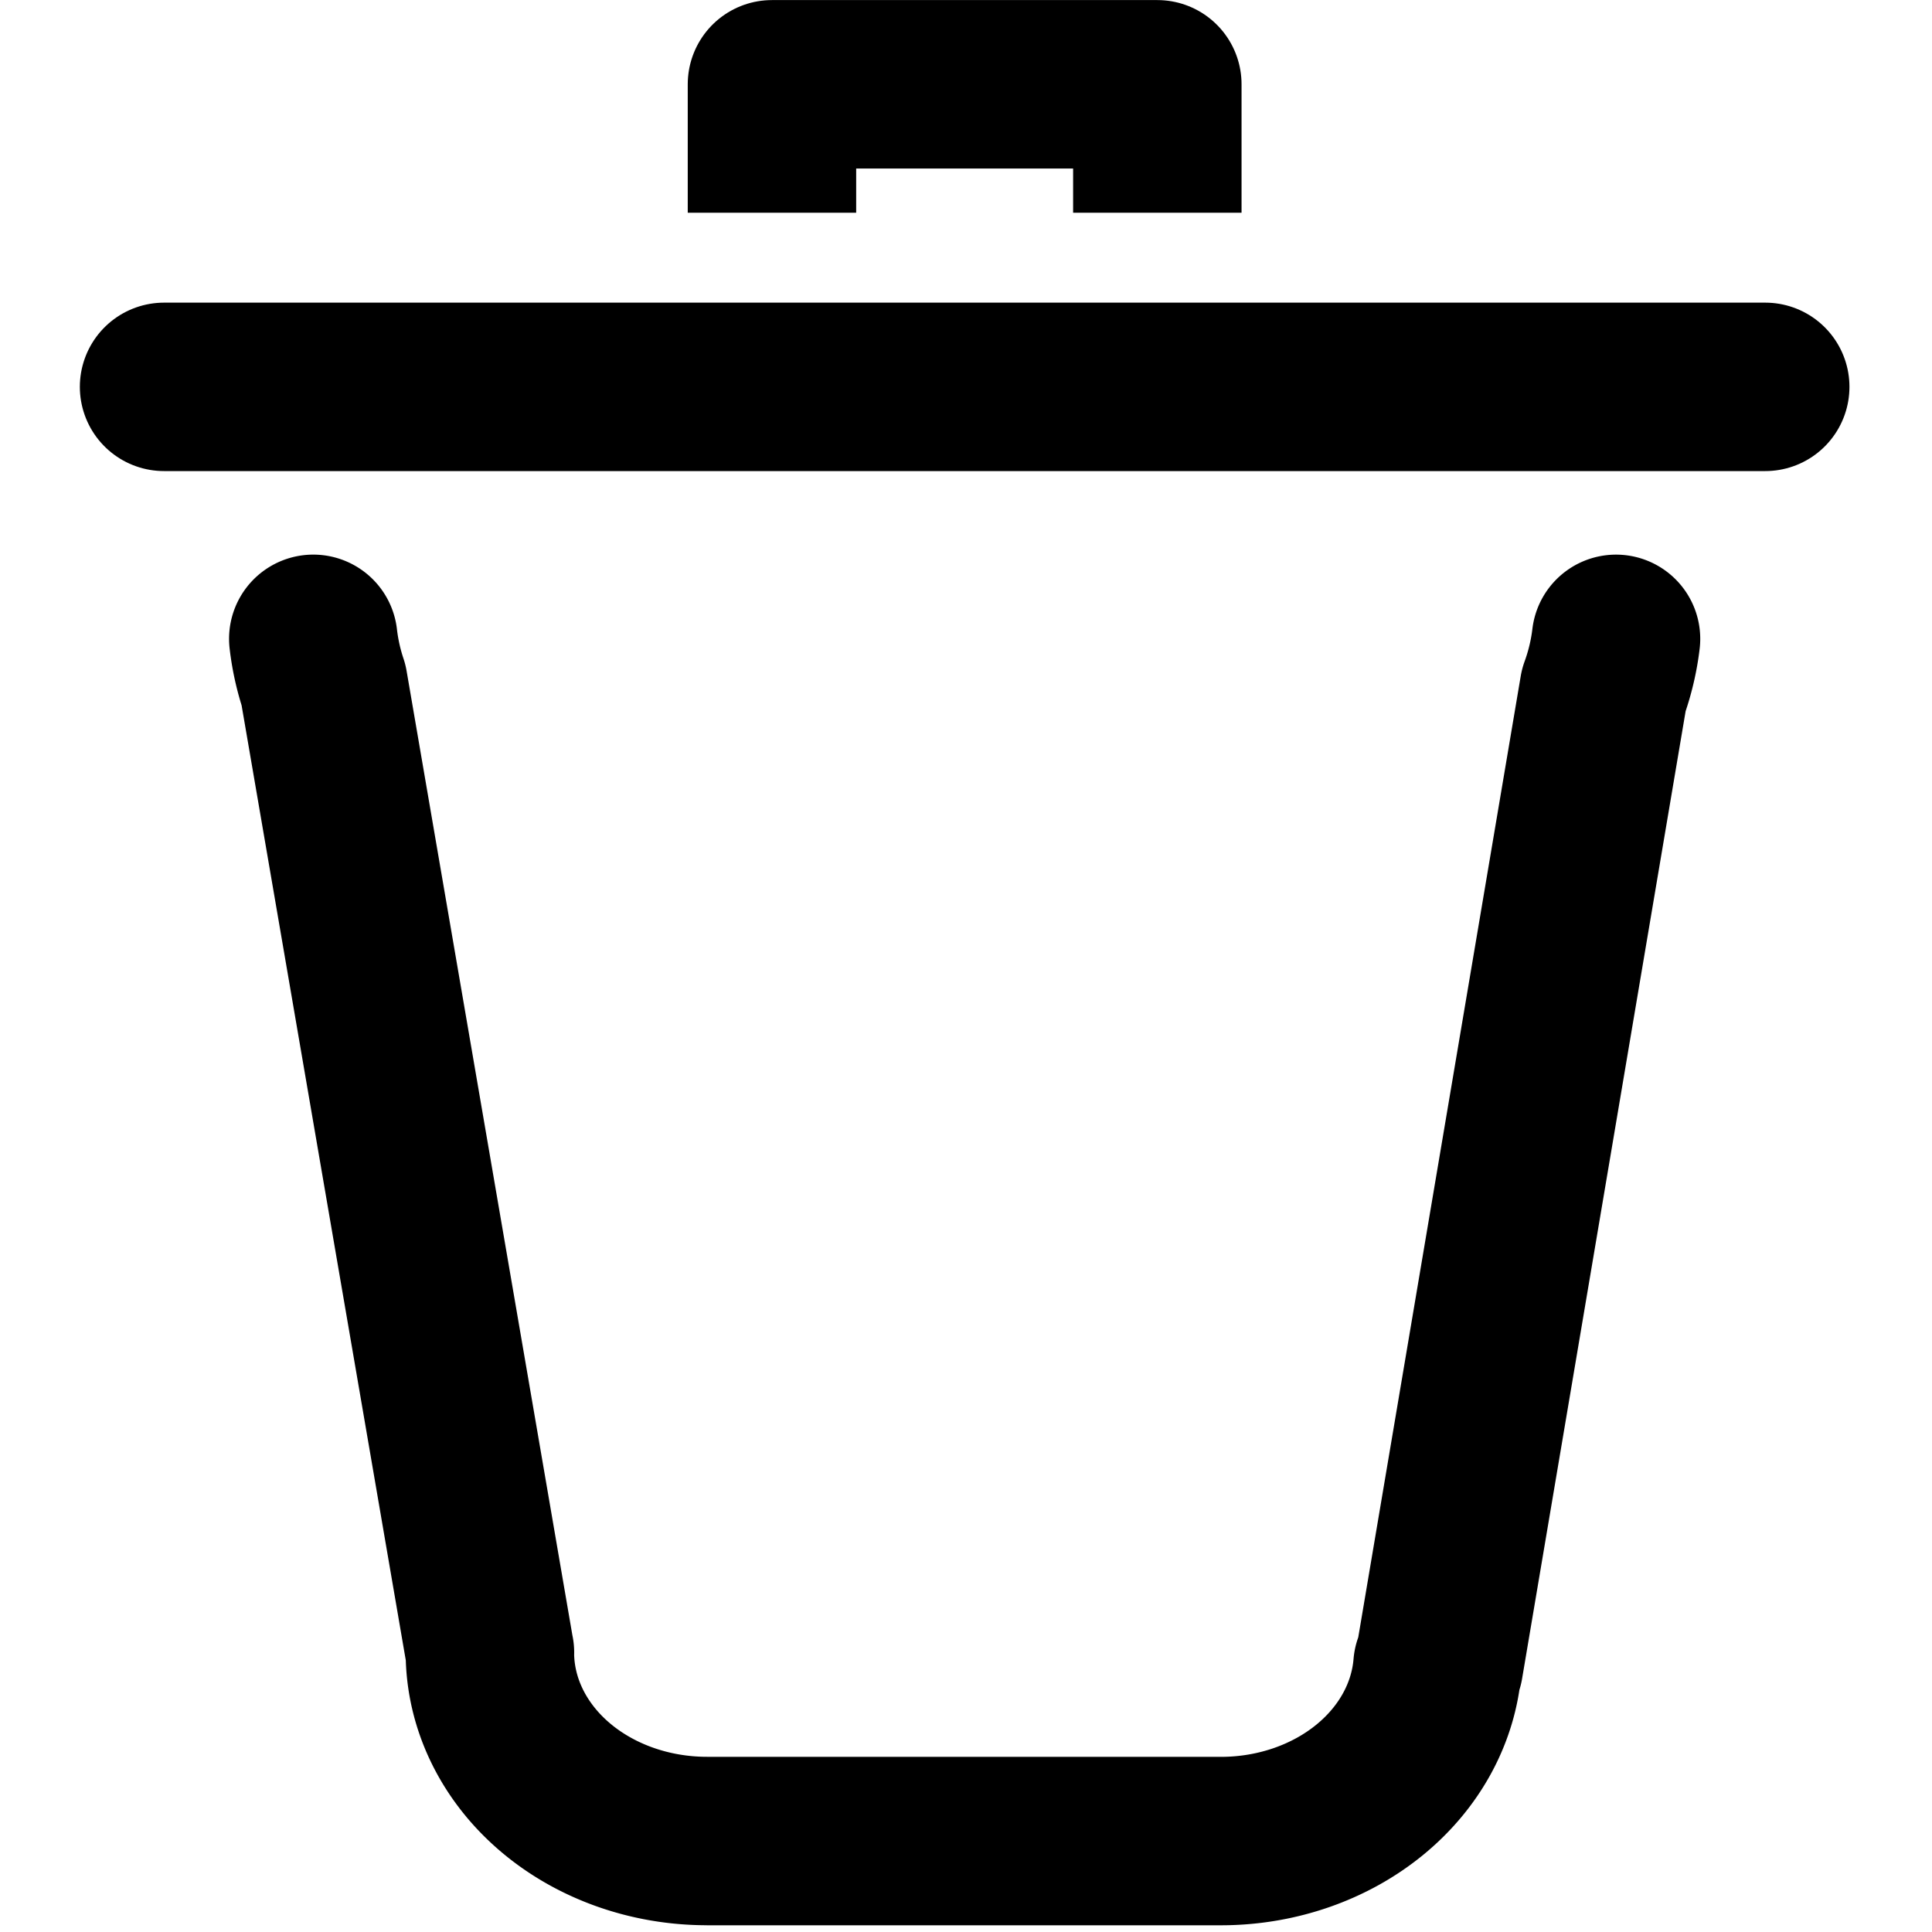 <?xml version="1.0" encoding="UTF-8" standalone="no"?>
<!-- Created with Inkscape (http://www.inkscape.org/) -->

<svg
   width="16"
   height="16"
   viewBox="0 0 16 16"
   version="1.1"
   id="svg5"
   inkscape:version="1.1.1 (3bf5ae0d25, 2021-09-20, custom)"
   sodipodi:docname="trash.svg"
   inkscape:export-filename="/home/manjaro/Desktop/trash-test.png"
   inkscape:export-xdpi="3"
   inkscape:export-ydpi="3"
   xmlns:inkscape="http://www.inkscape.org/namespaces/inkscape"
   xmlns:sodipodi="http://sodipodi.sourceforge.net/DTD/sodipodi-0.dtd"
   xmlns="http://www.w3.org/2000/svg"
   xmlns:svg="http://www.w3.org/2000/svg">
  <sodipodi:namedview
     id="namedview7"
     pagecolor="#ffffff"
     bordercolor="#000000"
     borderopacity="1"
     inkscape:pageshadow="2"
     inkscape:pageopacity="0.0"
     inkscape:pagecheckerboard="0"
     inkscape:document-units="px"
     showgrid="true"
     inkscape:zoom="3.108143"
     inkscape:cx="-21.556279"
     inkscape:cy="-36.034378"
     inkscape:window-width="1366"
     inkscape:window-height="709"
     inkscape:window-x="0"
     inkscape:window-y="0"
     inkscape:window-maximized="1"
     inkscape:current-layer="g6848"
     inkscape:showpageshadow="true"
     showborder="true"
     borderlayer="false"
     inkscape:snap-intersection-paths="true"
     inkscape:object-nodes="false"
     inkscape:snap-nodes="true"
     inkscape:snap-others="true"
     inkscape:snap-bbox="true"
     inkscape:snap-bbox-edge-midpoints="false"
     inkscape:snap-midpoints="false"
     inkscape:snap-page="true"
     inkscape:object-paths="false"
     inkscape:snap-smooth-nodes="false" />
  <defs
     id="defs2" />
  <g
     inkscape:label="Layer 1"
     inkscape:groupmode="layer"
     id="layer1">
    <g
       id="g6848"
       transform="matrix(1.04,0,0,1.04,-10.258,-0.648)"
       style="stroke-width:43.266;stroke-miterlimit:4;stroke-dasharray:none"
       inkscape:export-filename="/home/manjaro/Desktop/g6848.png"
       inkscape:export-xdpi="3.1875"
       inkscape:export-ydpi="3.1875">
      <g
         id="g6925"
         transform="matrix(0.031,0,0,0.031,9.609,0.655)">
        <path
           style="fill:none;stroke:#000000;stroke-width:43.266;stroke-linecap:round;stroke-linejoin:miter;stroke-miterlimit:4;stroke-dasharray:none;stroke-opacity:1"
           d="M 50.351,98.344 H 461.649 v 0"
           id="path2937" />
        <path
           style="fill:none;stroke:#000000;stroke-width:43.266;stroke-linecap:butt;stroke-linejoin:round;stroke-miterlimit:4;stroke-dasharray:none;stroke-opacity:1"
           d="M 206.504,53.62 V 20.623 h 98.991 v 32.997 0"
           id="path3088" />
        <path
           id="path6450"
           style="fill:none;stroke:#000000;stroke-width:43.266;stroke-linecap:round;stroke-linejoin:round;stroke-miterlimit:4;stroke-dasharray:none;stroke-opacity:1;paint-order:markers stroke fill"
           d="m 88.681,163.068 a 76.663,66.604 0 0 0 2.653,11.925 l 42.716,248.456 0.017,0.014 a 55.755,48.439 0 0 0 -0.017,0.098 55.755,48.439 0 0 0 55.744,48.318 l 0.01,0.009 h 0.065 132.353 l 0.007,-0.007 a 55.755,48.439 0 0 0 0.058,0.007 55.755,48.439 0 0 0 55.169,-44.992 l 0.407,-0.334 42.308,-250.304 a 76.663,66.604 0 0 0 3.148,-13.186" />
      </g>
    </g>
  </g>
</svg>
